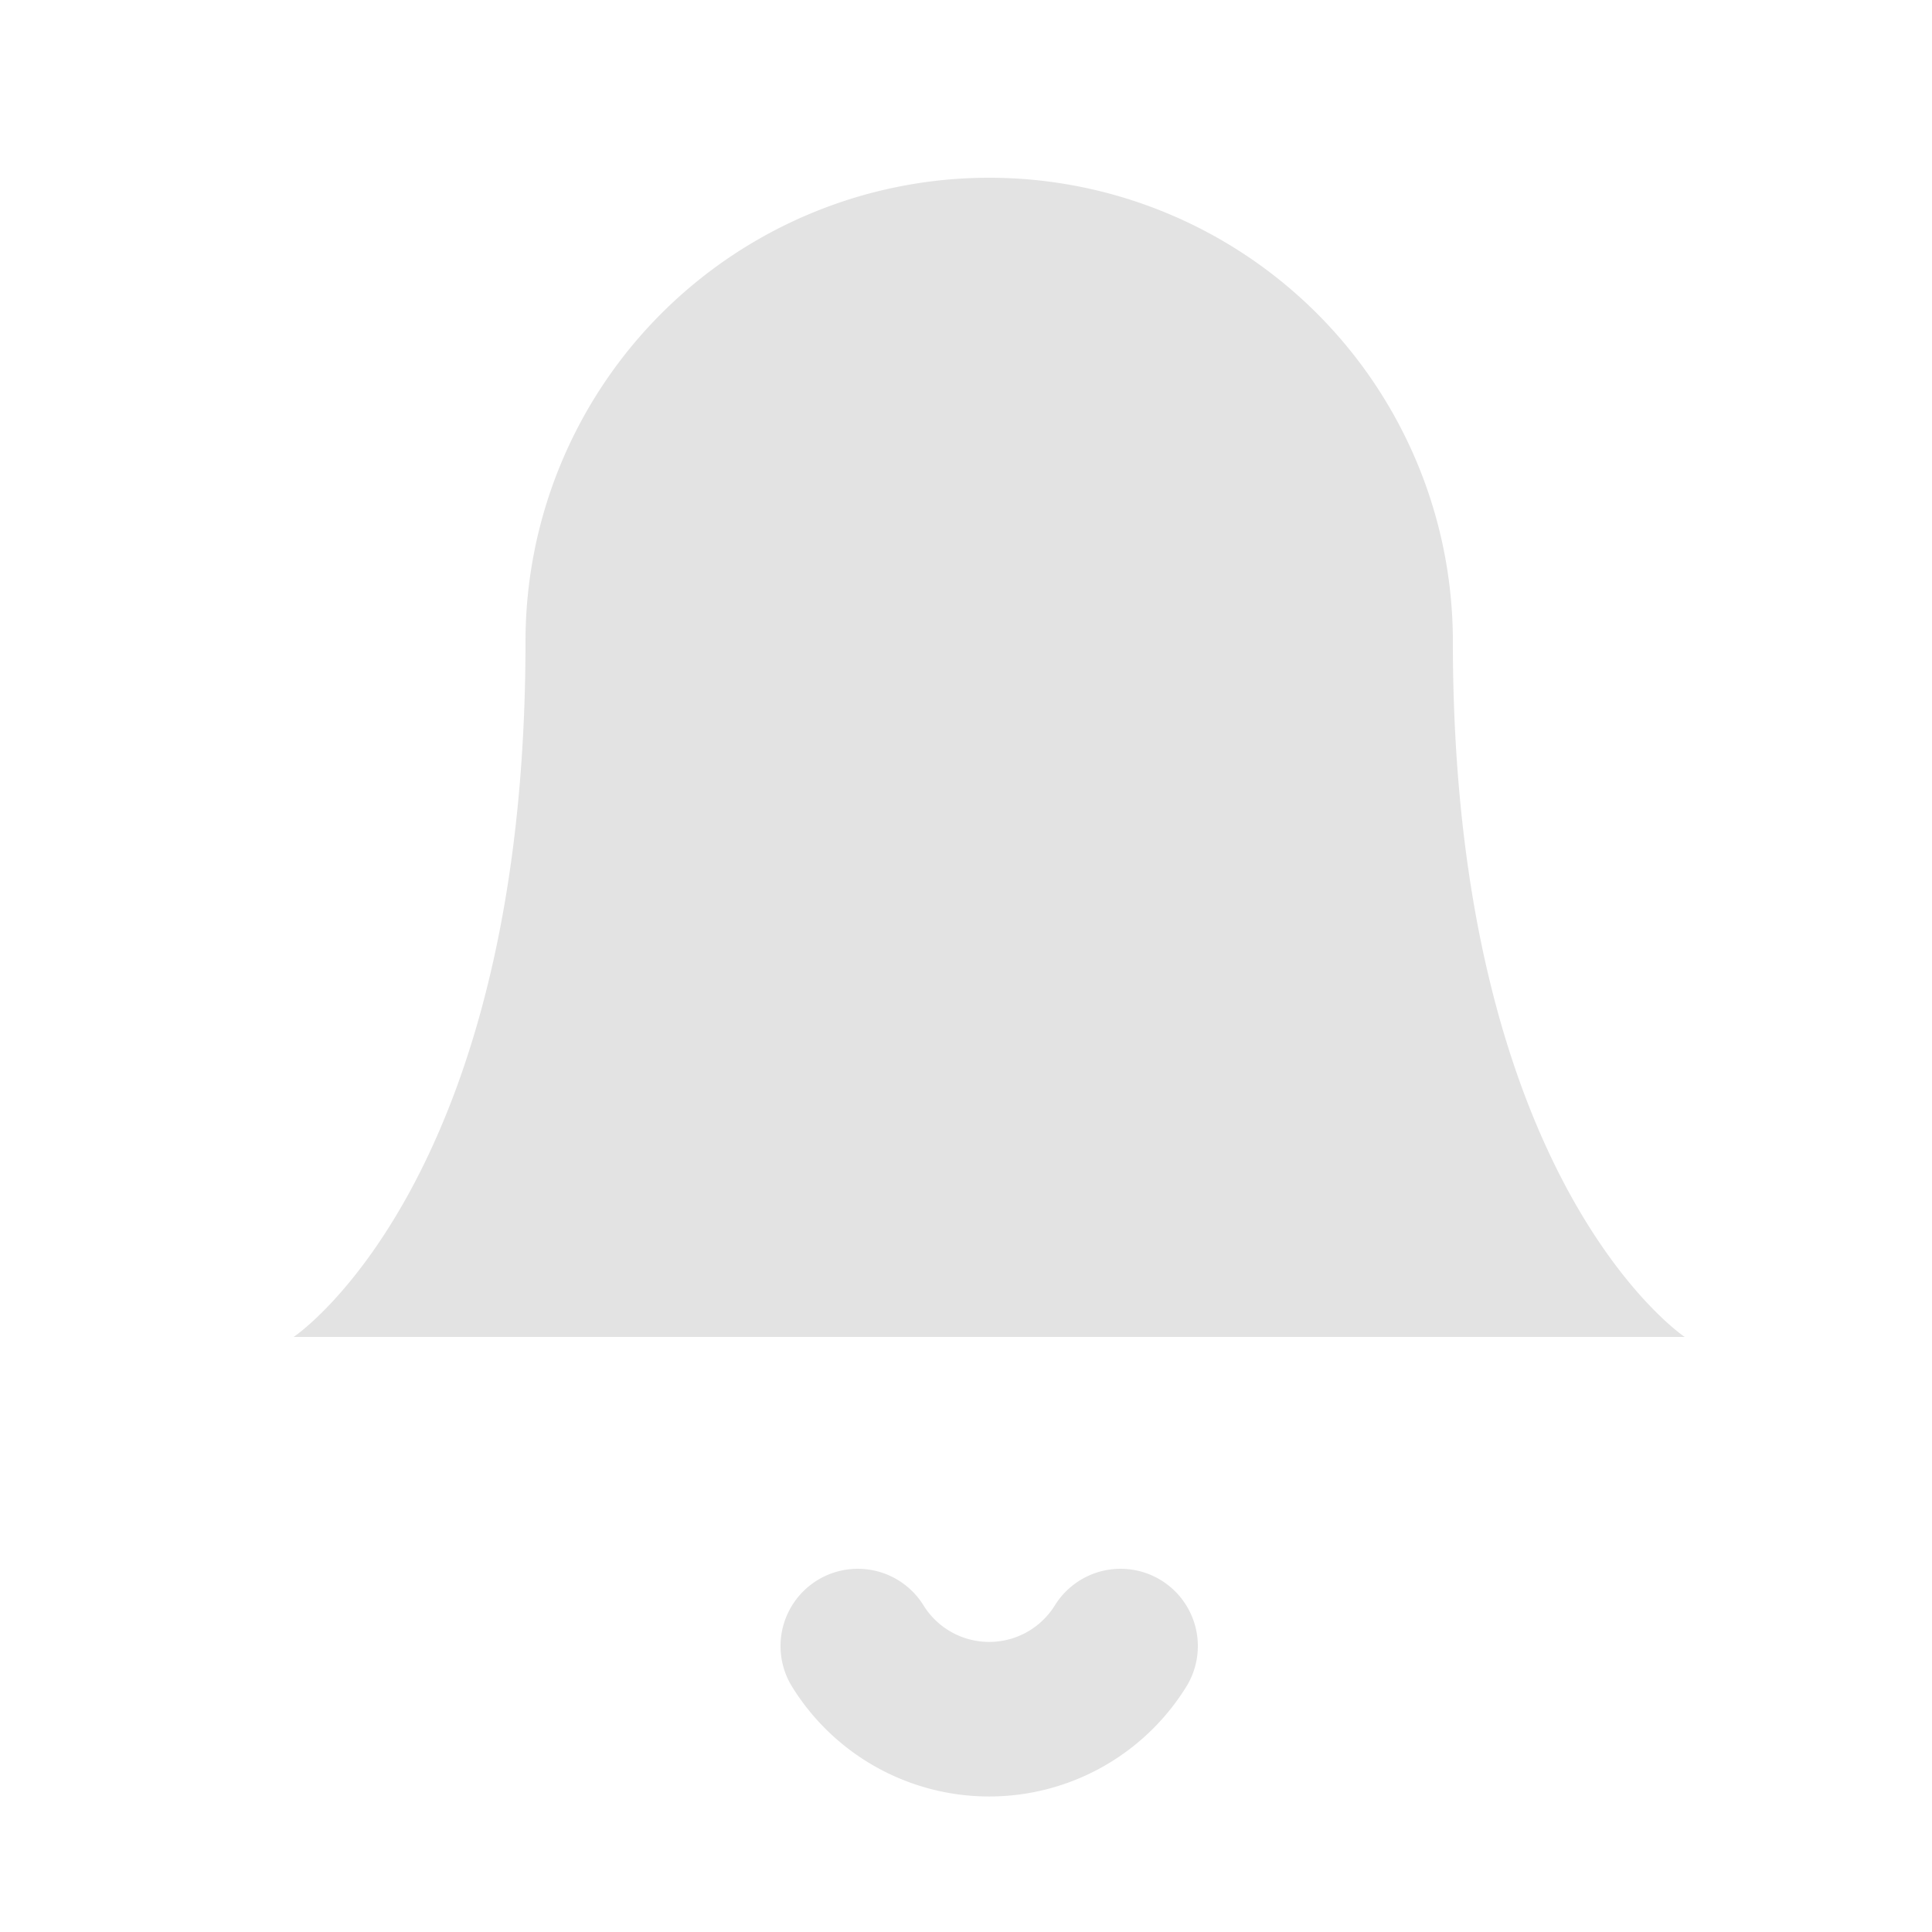 <svg fill="none" viewBox="0 0 25 25">
  <path d="M18.8 8.3a6 6 0 1 0-12 0c0 7-3 9-3 9h18s-3-2-3-9Z" fill="#E3E3E3"/>
  <path d="M14.5 21.3a2 2 0 0 1-3.4 0" stroke="#E3E3E3" stroke-width="2" stroke-linecap="round" stroke-linejoin="round"/>
</svg>
